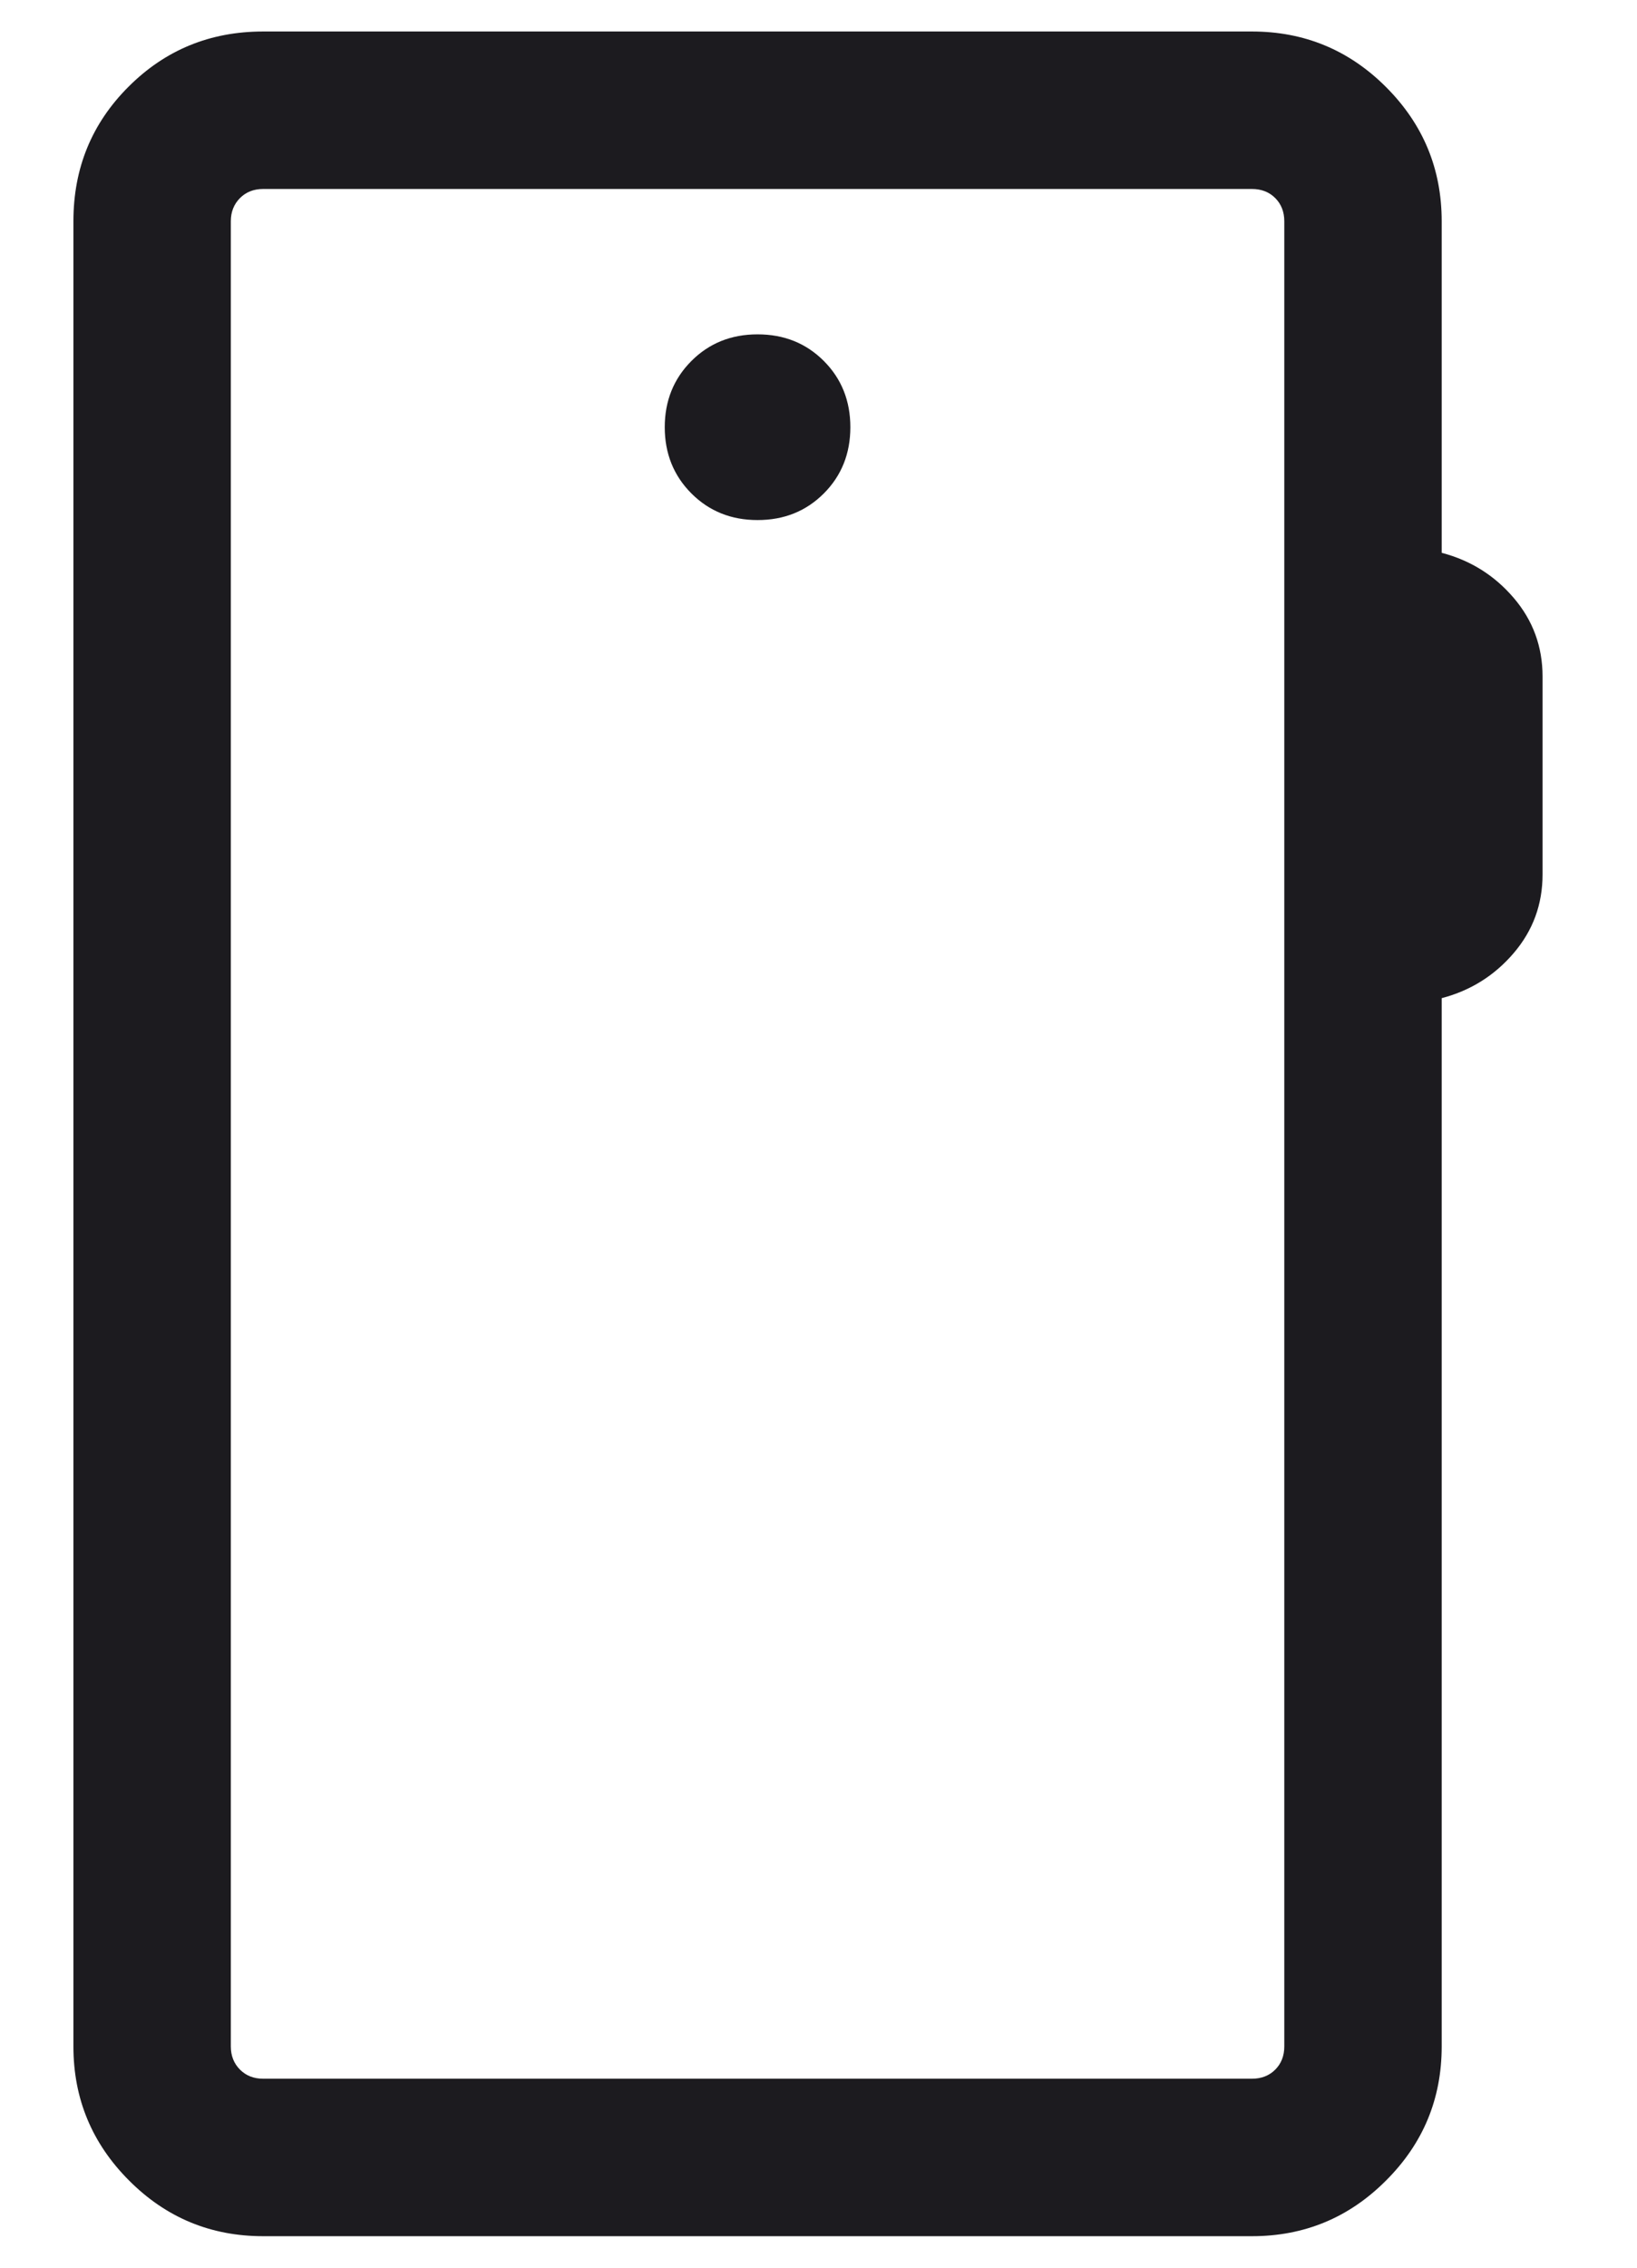 <svg width="13" height="18" viewBox="0 0 13 18" fill="none" xmlns="http://www.w3.org/2000/svg">
<path d="M2.09 17.75C1.674 17.75 1.319 17.603 1.025 17.308C0.731 17.014 0.583 16.659 0.583 16.244V1.756C0.583 1.335 0.729 0.979 1.021 0.688C1.313 0.396 1.669 0.25 2.09 0.25H9.942C10.358 0.25 10.713 0.397 11.007 0.691C11.302 0.986 11.449 1.341 11.449 1.756V4.388C11.678 4.448 11.868 4.567 12.021 4.746C12.174 4.925 12.25 5.133 12.25 5.37V6.941C12.25 7.178 12.174 7.386 12.021 7.565C11.868 7.744 11.678 7.863 11.449 7.923V16.244C11.449 16.659 11.302 17.014 11.007 17.308C10.713 17.603 10.358 17.75 9.942 17.75H2.09ZM2.09 16.5H9.942C10.017 16.5 10.079 16.476 10.127 16.428C10.175 16.38 10.199 16.318 10.199 16.244V1.756C10.199 1.682 10.175 1.62 10.127 1.572C10.079 1.524 10.017 1.5 9.942 1.5H2.09C2.015 1.5 1.954 1.524 1.906 1.572C1.858 1.62 1.833 1.682 1.833 1.756V16.244C1.833 16.318 1.858 16.38 1.906 16.428C1.954 16.476 2.015 16.5 2.09 16.5ZM6.016 4.128C6.226 4.128 6.401 4.058 6.542 3.917C6.683 3.776 6.753 3.6 6.753 3.391C6.753 3.182 6.683 3.006 6.542 2.865C6.401 2.724 6.226 2.654 6.016 2.654C5.807 2.654 5.632 2.724 5.491 2.865C5.35 3.006 5.279 3.182 5.279 3.391C5.279 3.6 5.35 3.776 5.491 3.917C5.632 4.058 5.807 4.128 6.016 4.128Z" fill="#1C1B1F"/>
</svg>
